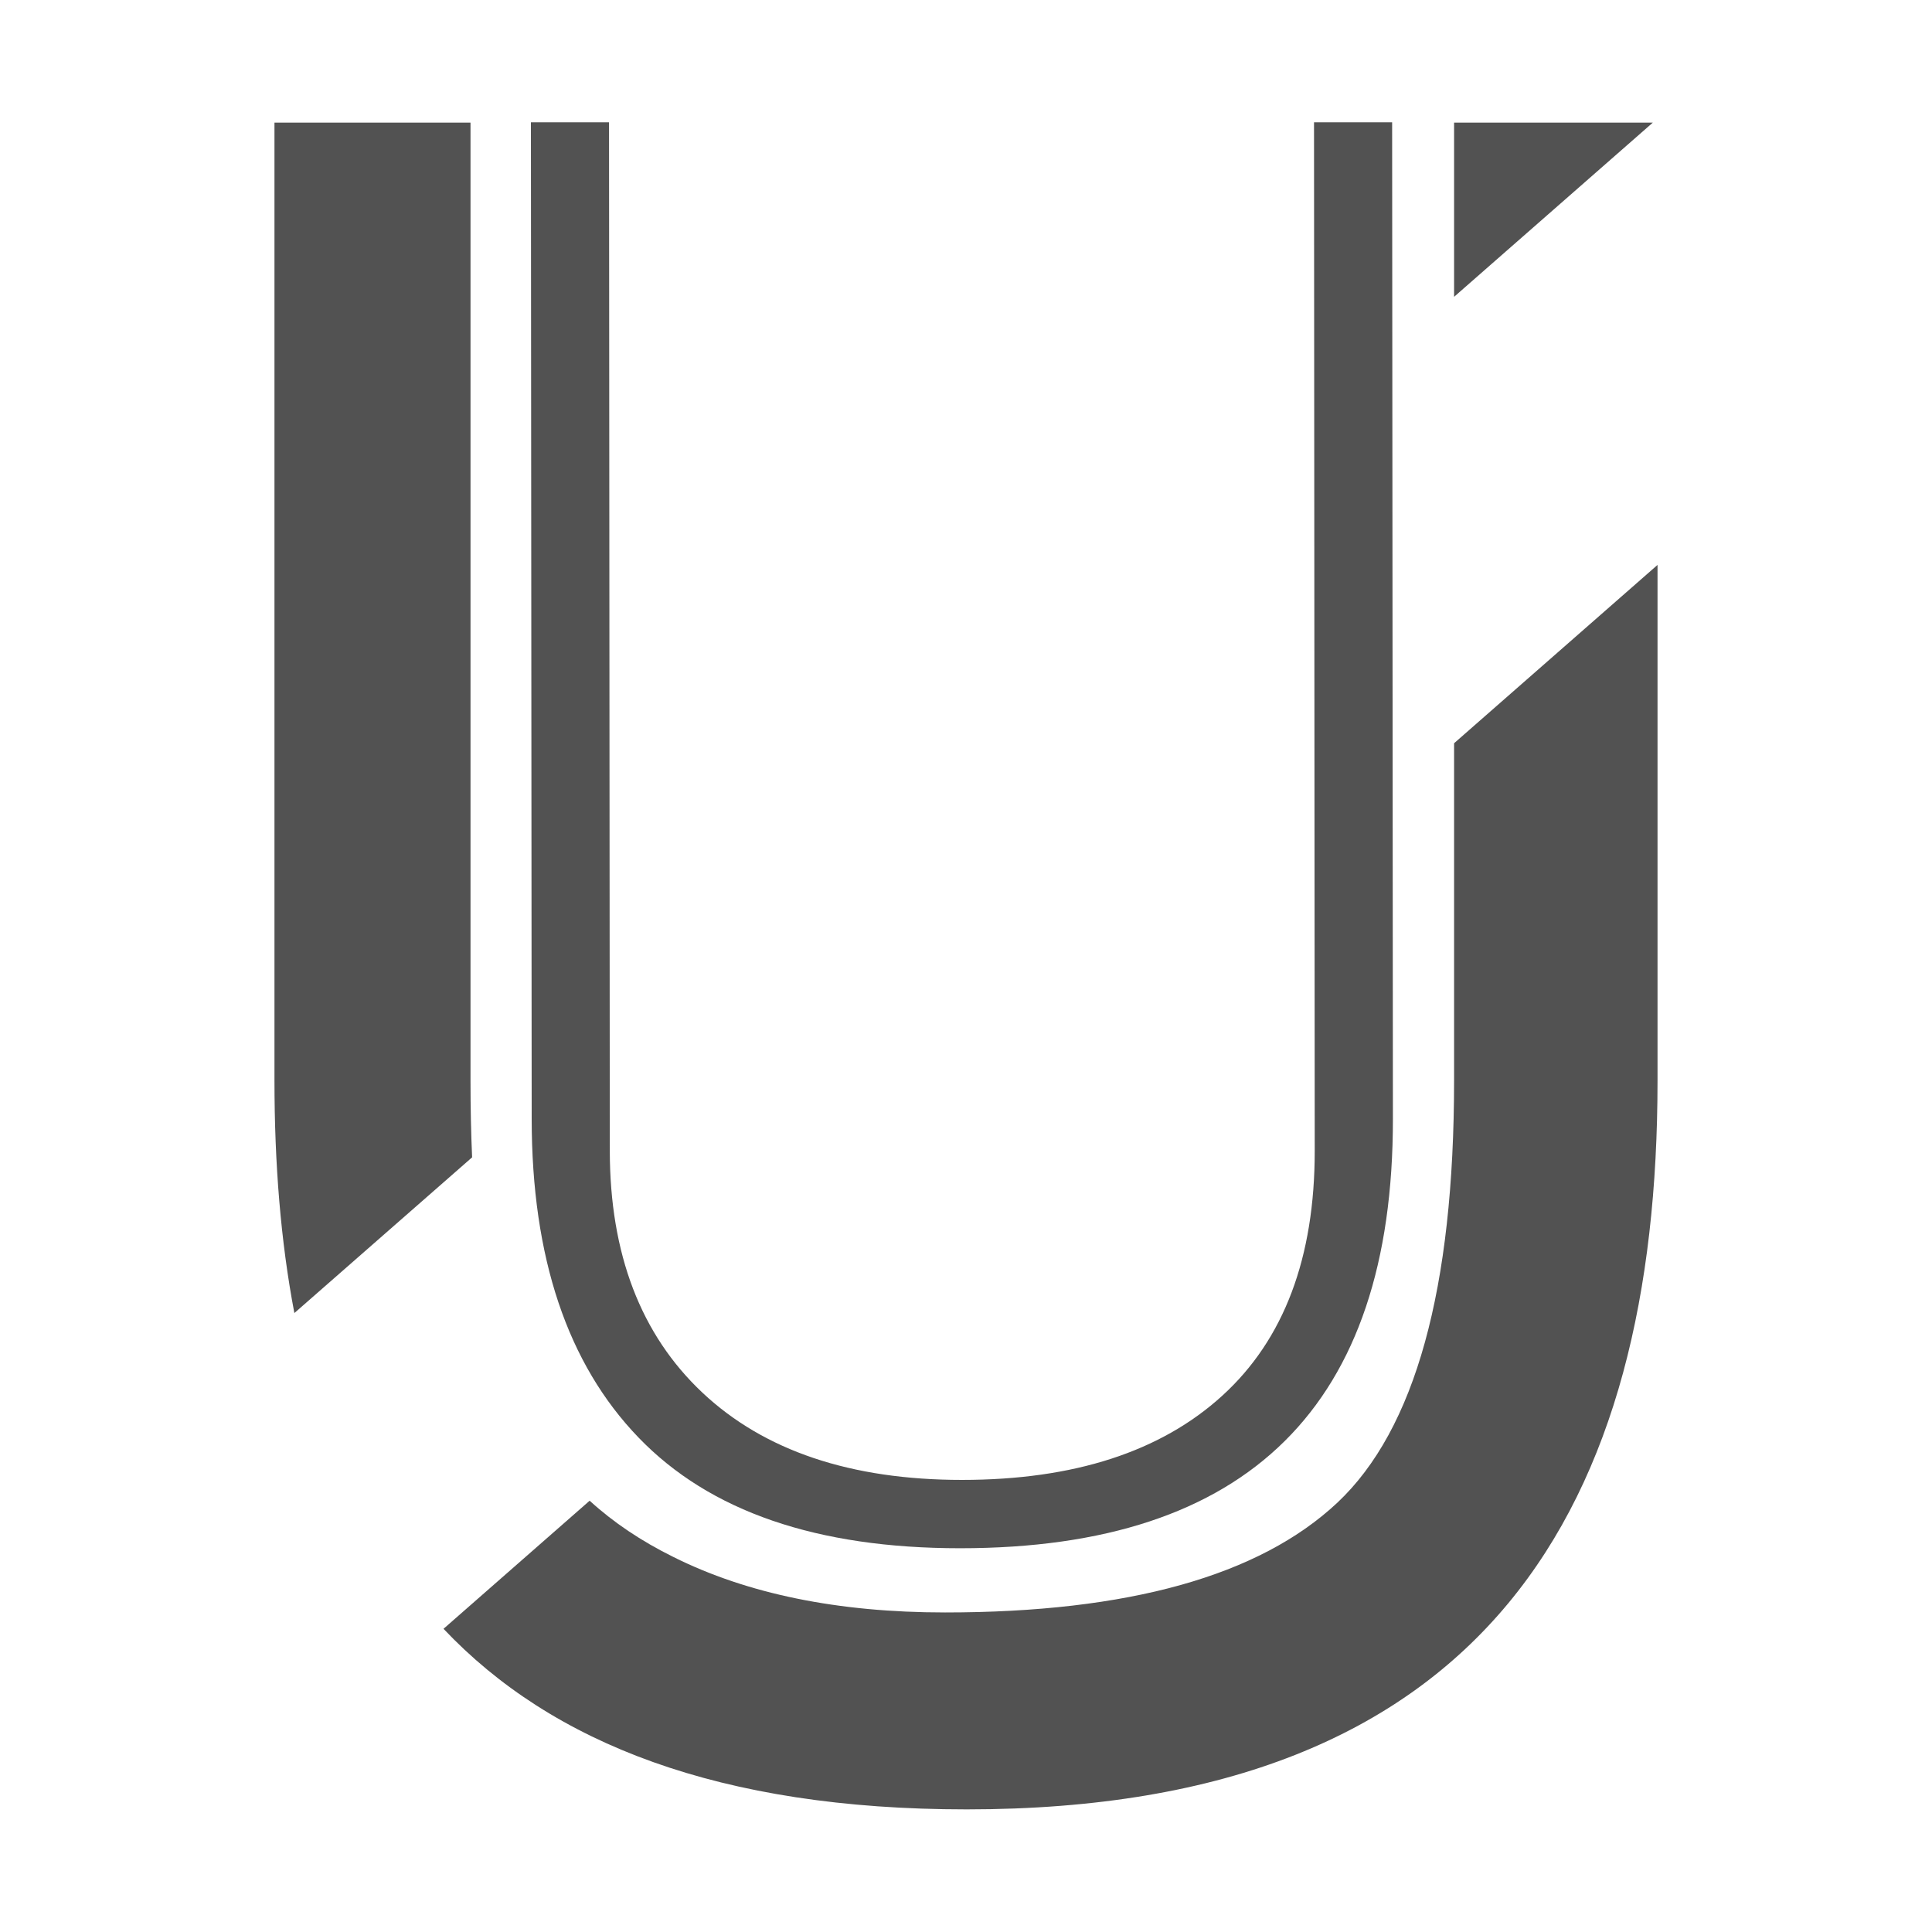 <?xml version="1.0" encoding="UTF-8"?>
<!DOCTYPE svg PUBLIC "-//W3C//DTD SVG 1.1//EN" "http://www.w3.org/Graphics/SVG/1.1/DTD/svg11.dtd">
<svg xmlns="http://www.w3.org/2000/svg" xml:space="preserve" width="300px" height="300px" version="1.1" style="shape-rendering:geometricPrecision; text-rendering:geometricPrecision; image-rendering:optimizeQuality; fill-rule:evenodd; clip-rule:evenodd"
viewBox="0 0 300 300"
 xmlns:xlink="http://www.w3.org/1999/xlink">
 <defs>
  <style type="text/css">
   <![CDATA[
    .fil0 {fill:#525252;fill-rule:nonzero}
   ]]>
  </style>
 </defs>
 <g id="Layer_x0020_1">
  <path class="fil0" d="M225.79 19.04l30.86 0 -30.86 27.05 0 -27.05zm31.59 68.68l0 80.09c0,65.56 -26.08,113.15 -107.27,113.15 -38.39,0 -64.42,-10.26 -81.24,-28.04l22.69 -19.89c3.69,3.37 8.01,6.27 12.97,8.72 11.5,5.75 25.59,8.63 42.22,8.63 28.47,0 48.79,-5.69 60.9,-17.03 12.11,-11.39 18.14,-33.22 18.14,-65.6l0 -52.34 31.59 -27.69zm-211.67 116.17c-2.13,-11.16 -3.09,-23.24 -3.09,-36.08l0 -148.77 30.44 0 0 148.71c0,4.19 0.08,8.18 0.25,11.96l-27.6 24.18z"/>
  <path class="fil0" d="M82.56 173.75l-0.12 -154.76 12.13 0 0.12 159.7c0.01,15.99 4.8,28.55 14.39,37.57 9.59,9.01 23.04,13.54 40.3,13.54 17.39,0 30.89,-4.39 40.43,-13.09 9.55,-8.7 14.35,-21.39 14.34,-38.02l-0.11 -159.7 12.13 0 0.12 154.76c0.03,44.46 -22.39,66.66 -67.2,66.66 -22.24,0 -38.88,-5.71 -49.93,-17.18 -11.05,-11.45 -16.59,-27.96 -16.6,-49.48z"/>
 </g>
</svg>
